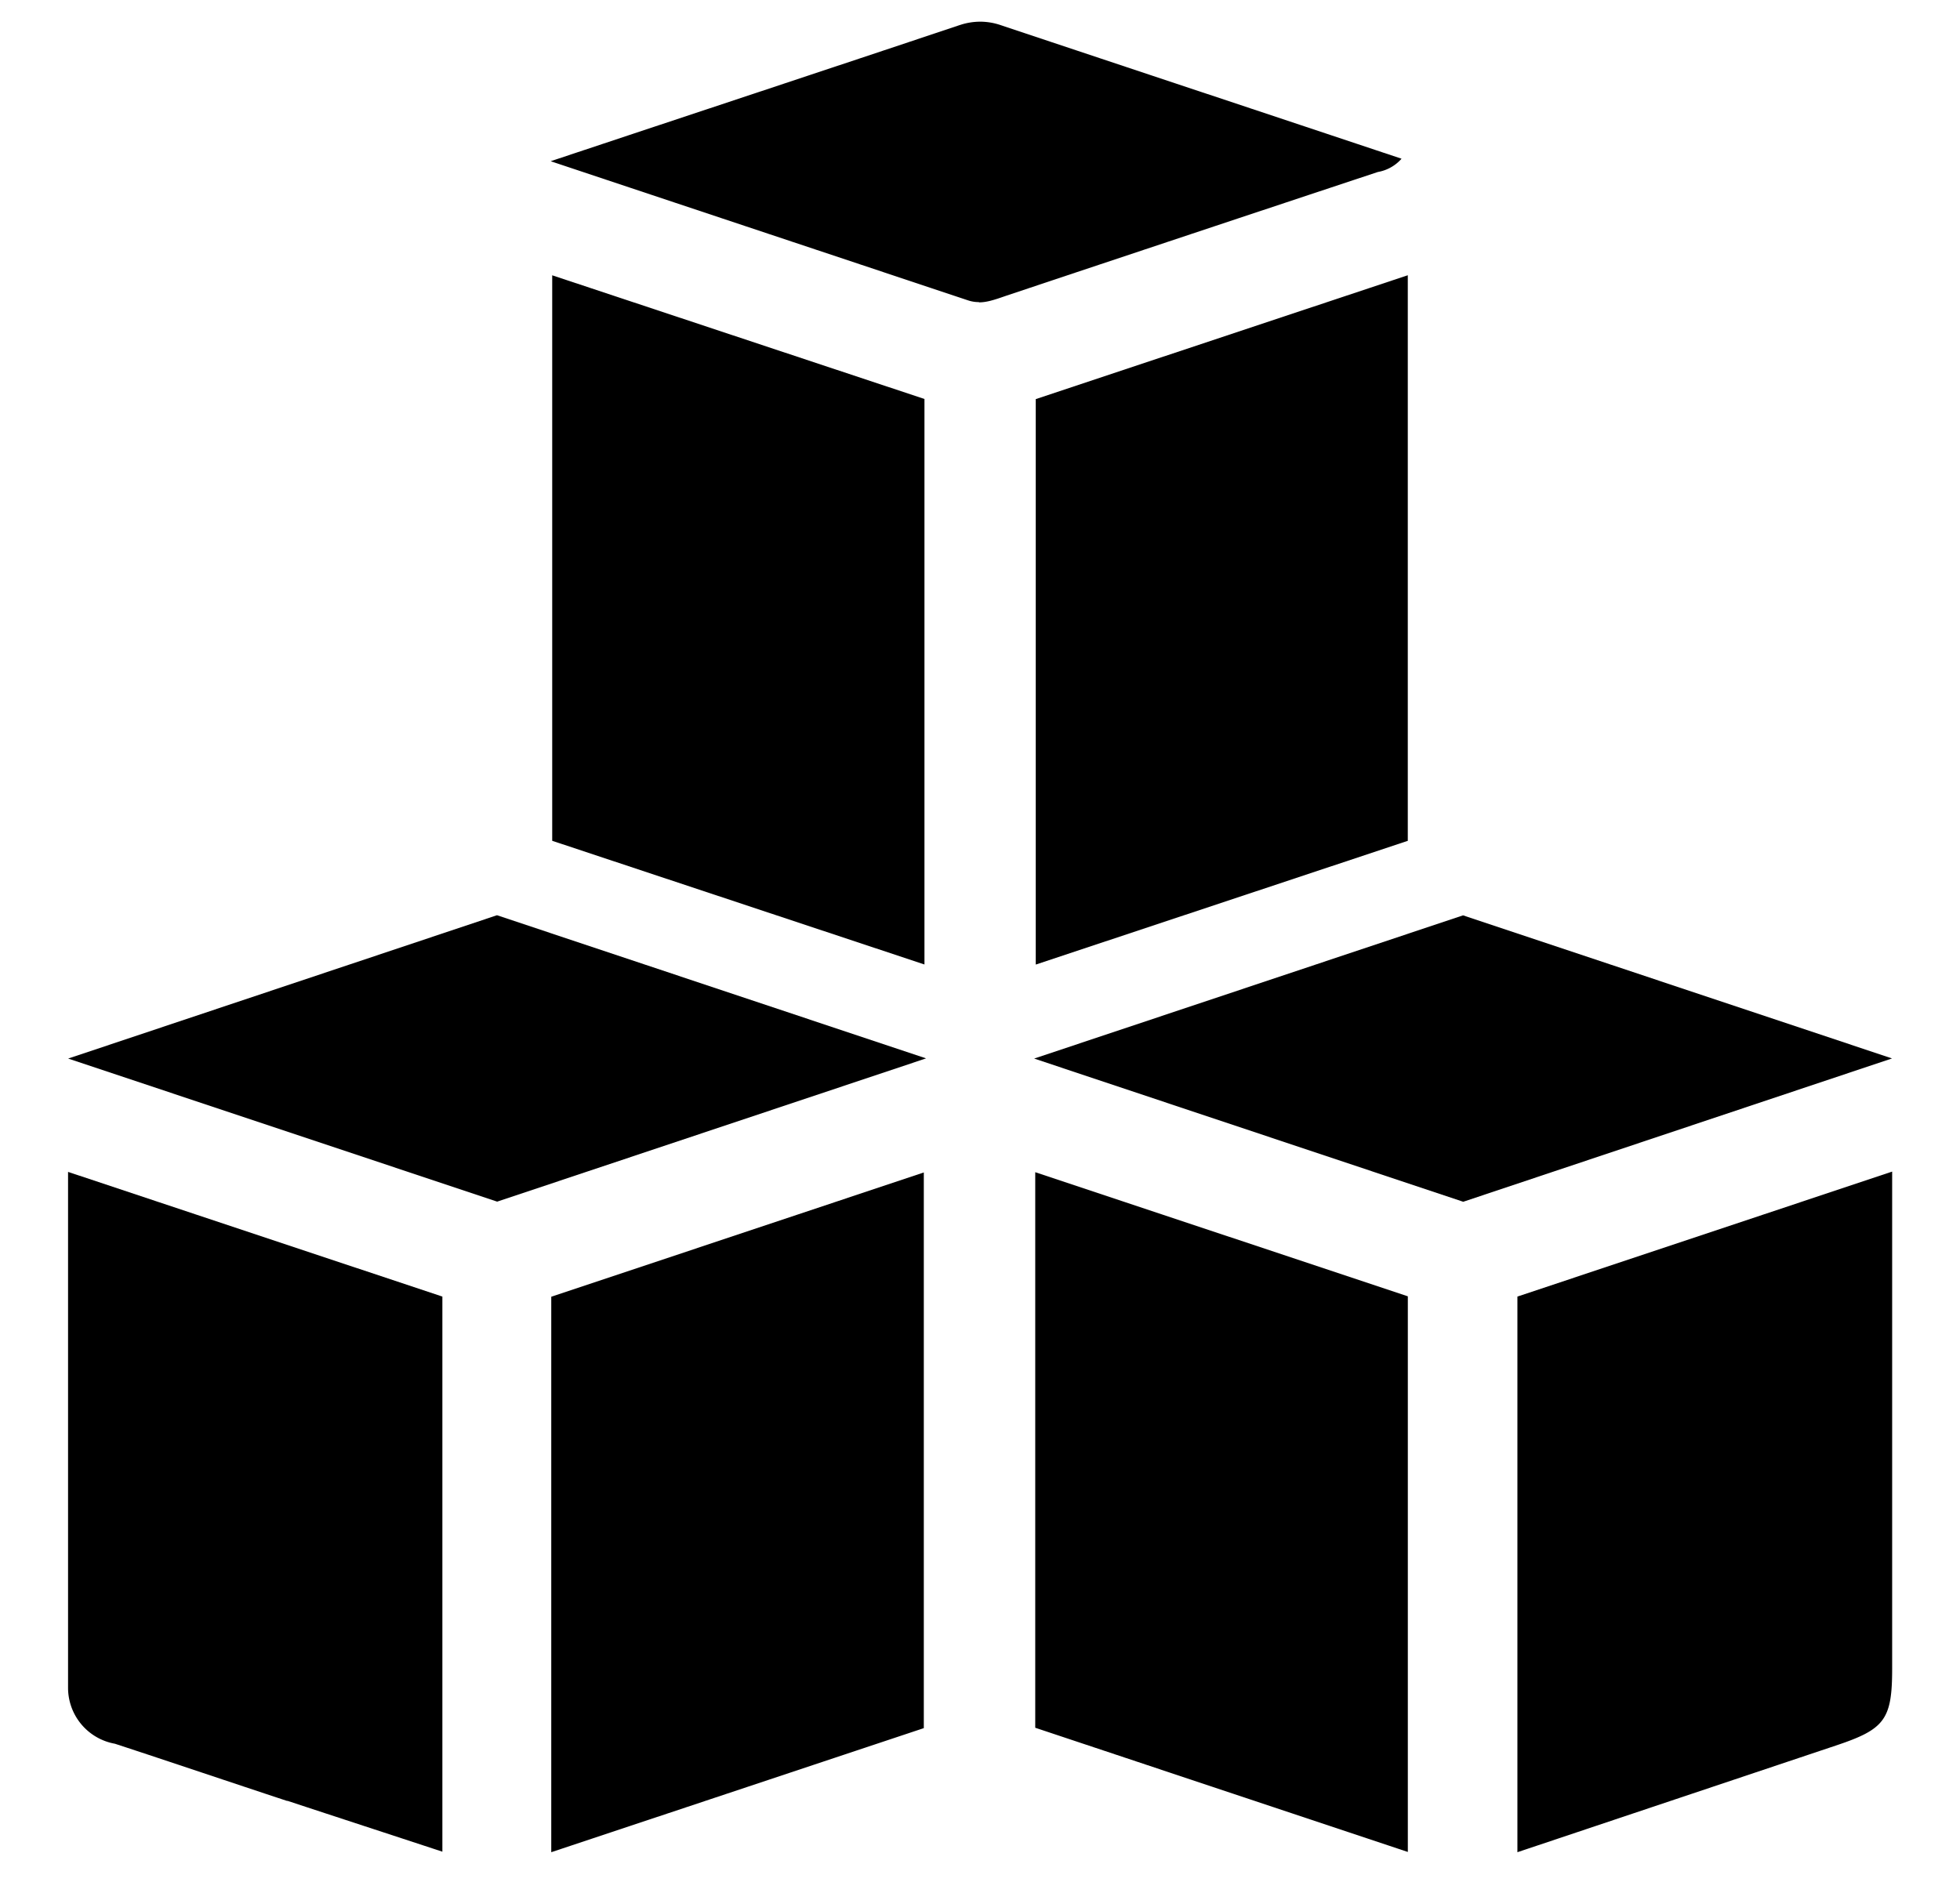 <svg xmlns="http://www.w3.org/2000/svg" width="45.471" height="43.674" viewBox="0 0 45.471 43.674">
  <g id="Products" transform="translate(1.569 0.5)">
    <path id="Union_1" data-name="Union 1" d="M-457.7-257.521v-12.893l8.694-2.9v.992q0,2.635,0,5.27t0,5.27c0,1.185-.171,1.408-1.309,1.787Zm-22.414,0V-270.41l8.643-2.884V-260.4Zm11.228-2.888V-273.3l8.644,2.88v12.893Zm-17.351,1.7c-1.336-.441-2.667-.892-4-1.329a1.318,1.318,0,0,1-1.087-1.288c0-1.976,0-3.951,0-5.943s0-4,0-6.038l8.684,2.893v12.881C-483.863-257.936-485.052-258.323-486.239-258.715Zm17.326-17.228,9.95-3.323,9.952,3.32-9.948,3.326Zm-22.411,0,9.949-3.326,9.954,3.322-9.95,3.324Zm22.448-2.181v-13.121l8.631-2.874v13.124Zm-11.218-2.872v-13.122l8.636,2.87v13.122Zm9.9-12.5h-.016a.792.792,0,0,1-.185-.025l-.038-.011-.016-.005-9.681-3.228c3.3-1.1,6.388-2.121,9.471-3.153l.063-.02a1.507,1.507,0,0,1,.431-.065,1.486,1.486,0,0,1,.475.08c3.085,1.031,6.172,2.055,9.3,3.1a.948.948,0,0,1-.55.308q-4.316,1.432-8.629,2.874l-.046.016c-.082.028-.164.057-.246.08l-.058.016a1.3,1.3,0,0,1-.156.031.94.94,0,0,1-.119.008Z" transform="translate(491.334 300)"   stroke-miterlimit="10" stroke-width="1"/>
  </g>
</svg>
